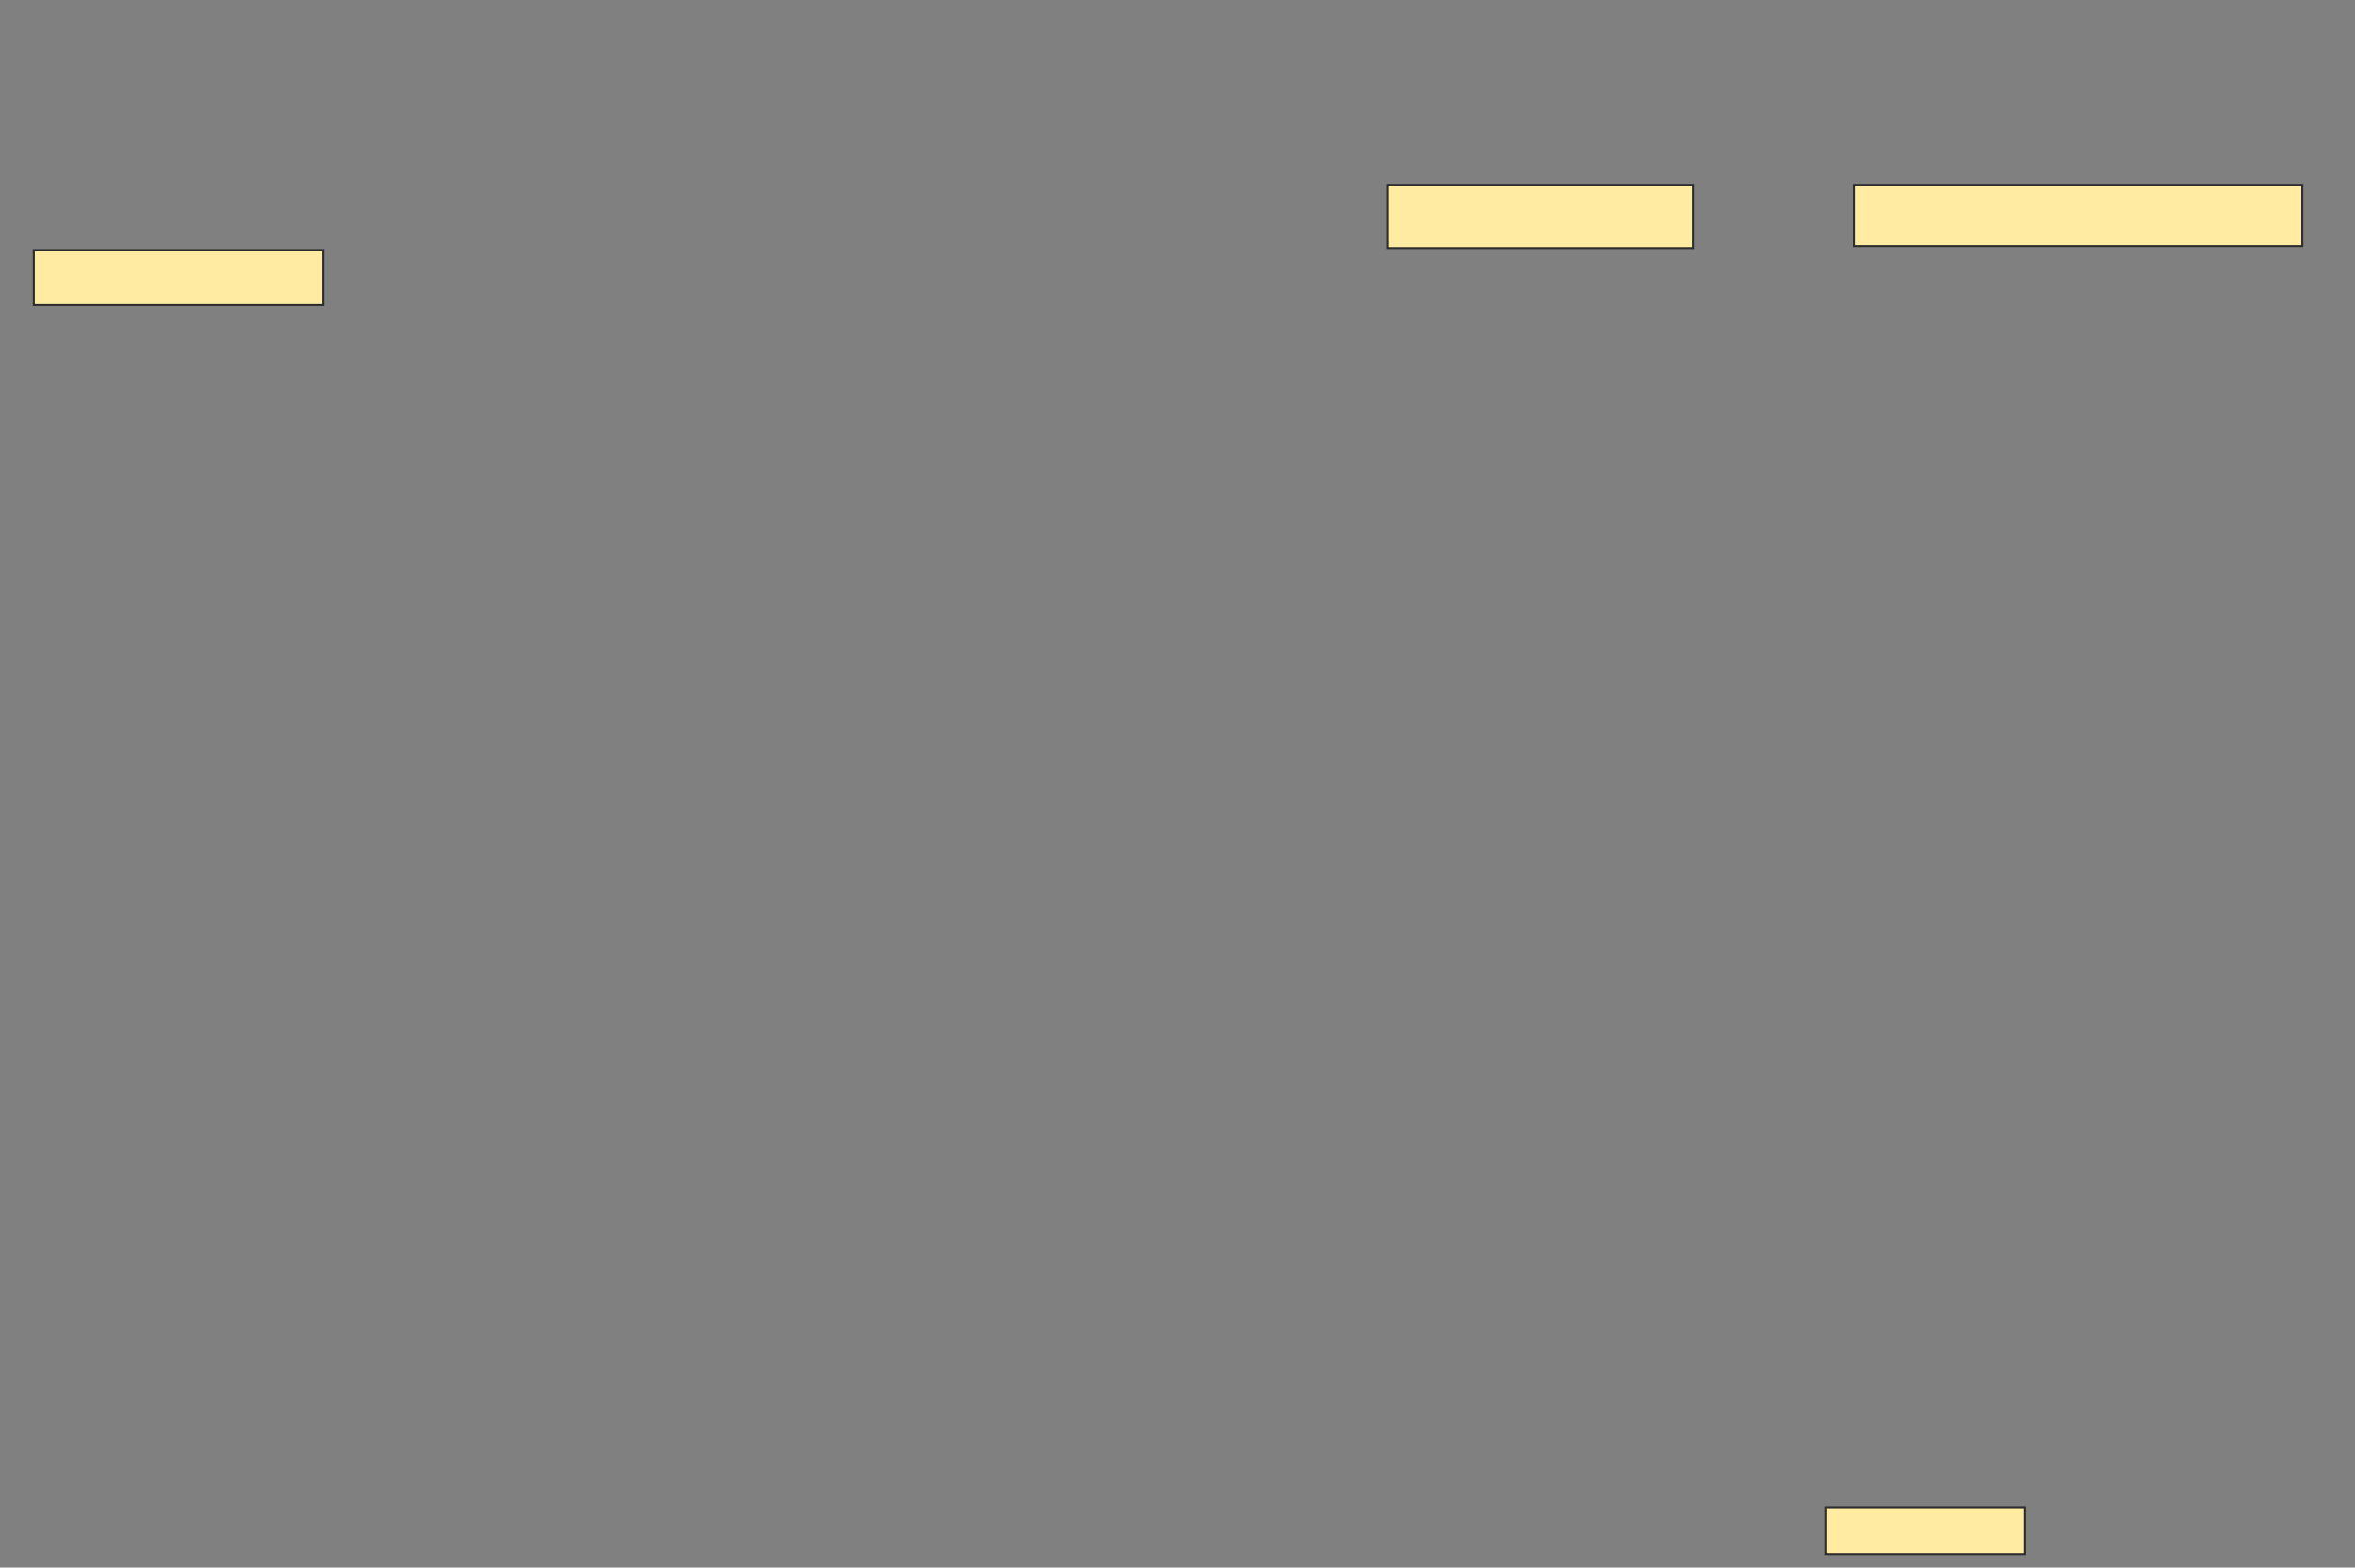 <svg height="785" width="1179" xmlns="http://www.w3.org/2000/svg"><rect width="100%" height="100%" fill="#808080" stroke="none"/><g fill="#ffeba2" stroke="#2d2d2d"><path d="m694.469 92.551h153.061v31.633h-153.061z"/><path d="m928.143 92.551h224.49v30.612h-224.49z"/><path d="m16.918 125.204h144.898v27.551h-144.898z"/><path d="m913.857 754.796h100v23.469h-100z"/></g></svg>